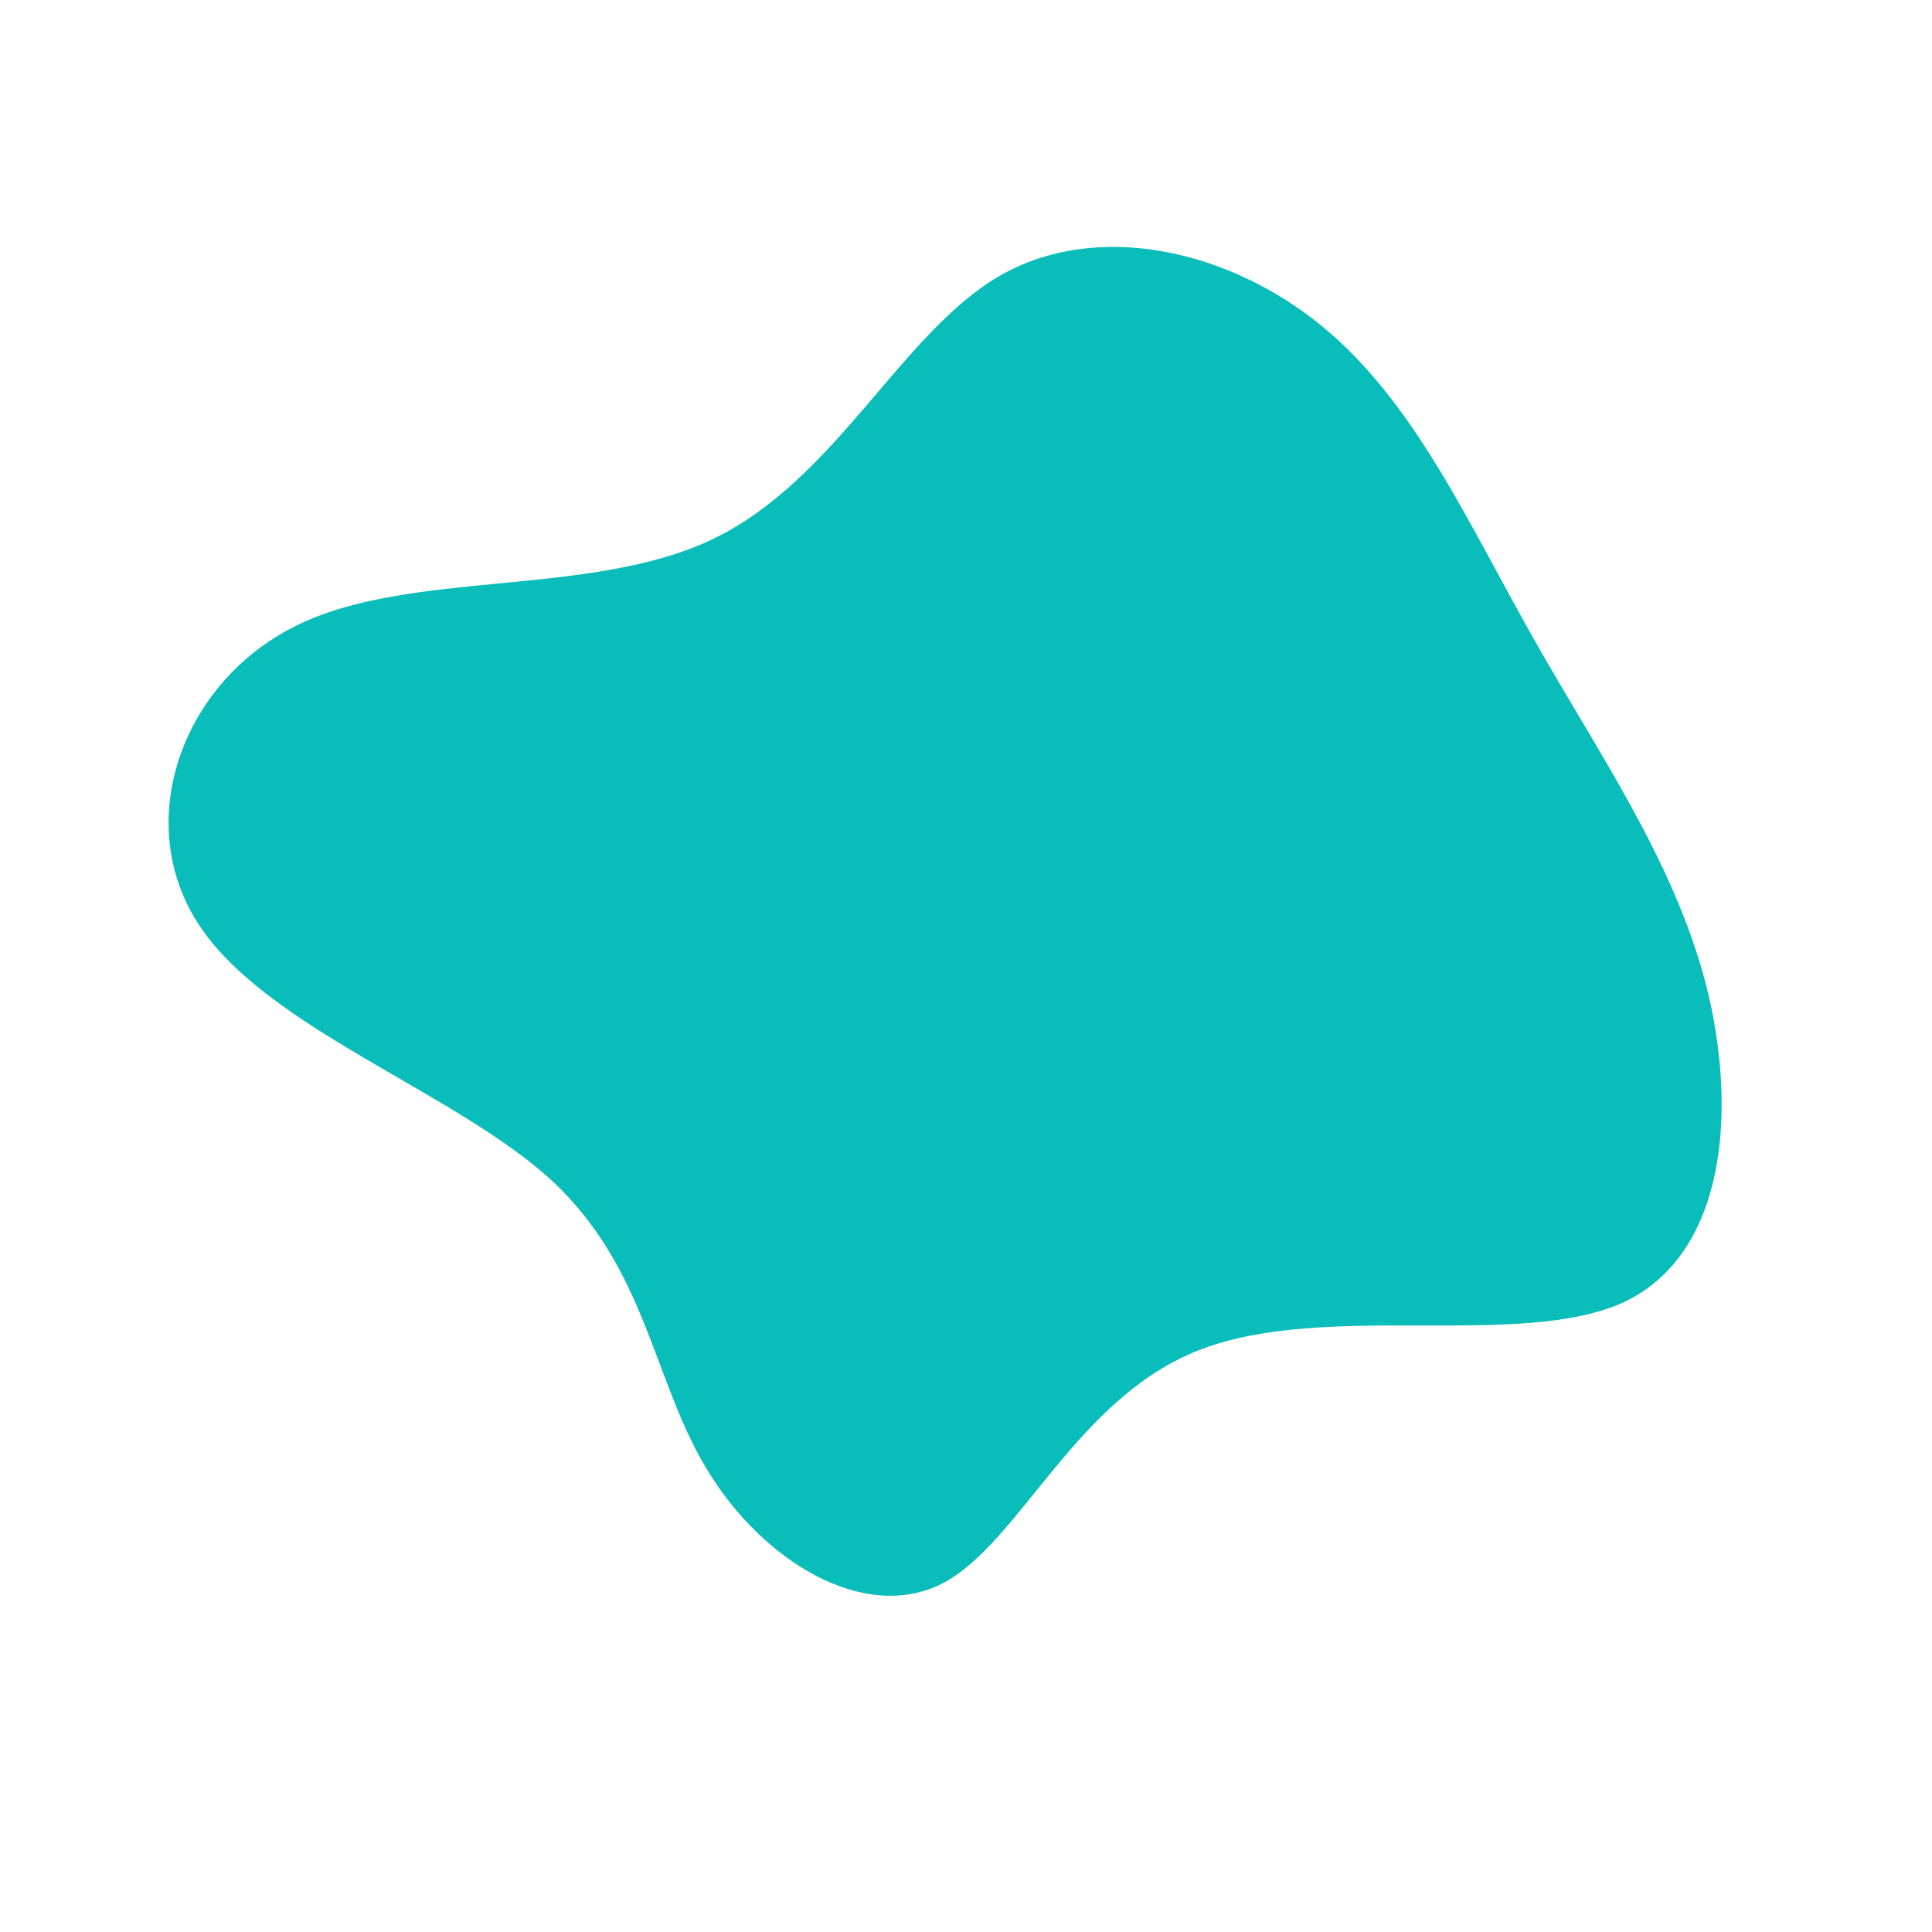 <?xml version="1.0" standalone="no"?>
<svg viewBox="0 0 200 200" xmlns="http://www.w3.org/2000/svg">
  <path fill="#08BDBA" d="M36.9,-66.2C46.5,-58.3,52,-45.8,58.7,-34C65.4,-22.1,73.2,-11.1,76.6,1.9C79.9,14.9,78.7,29.8,68.1,34.8C57.4,39.7,37.3,34.7,24.3,39.7C11.4,44.6,5.7,59.6,-2.4,63.9C-10.6,68.1,-21.1,61.5,-26.7,52.3C-32.4,43.1,-33,31.3,-43,22.1C-53,13,-72.2,6.5,-79.3,-4.1C-86.4,-14.7,-81.3,-29.3,-69.4,-35.2C-57.6,-41.1,-38.9,-38.1,-26.2,-44.2C-13.5,-50.3,-6.8,-65.4,3.4,-71.4C13.6,-77.3,27.3,-74.1,36.9,-66.2Z" transform="translate(100 100)" />
</svg>
